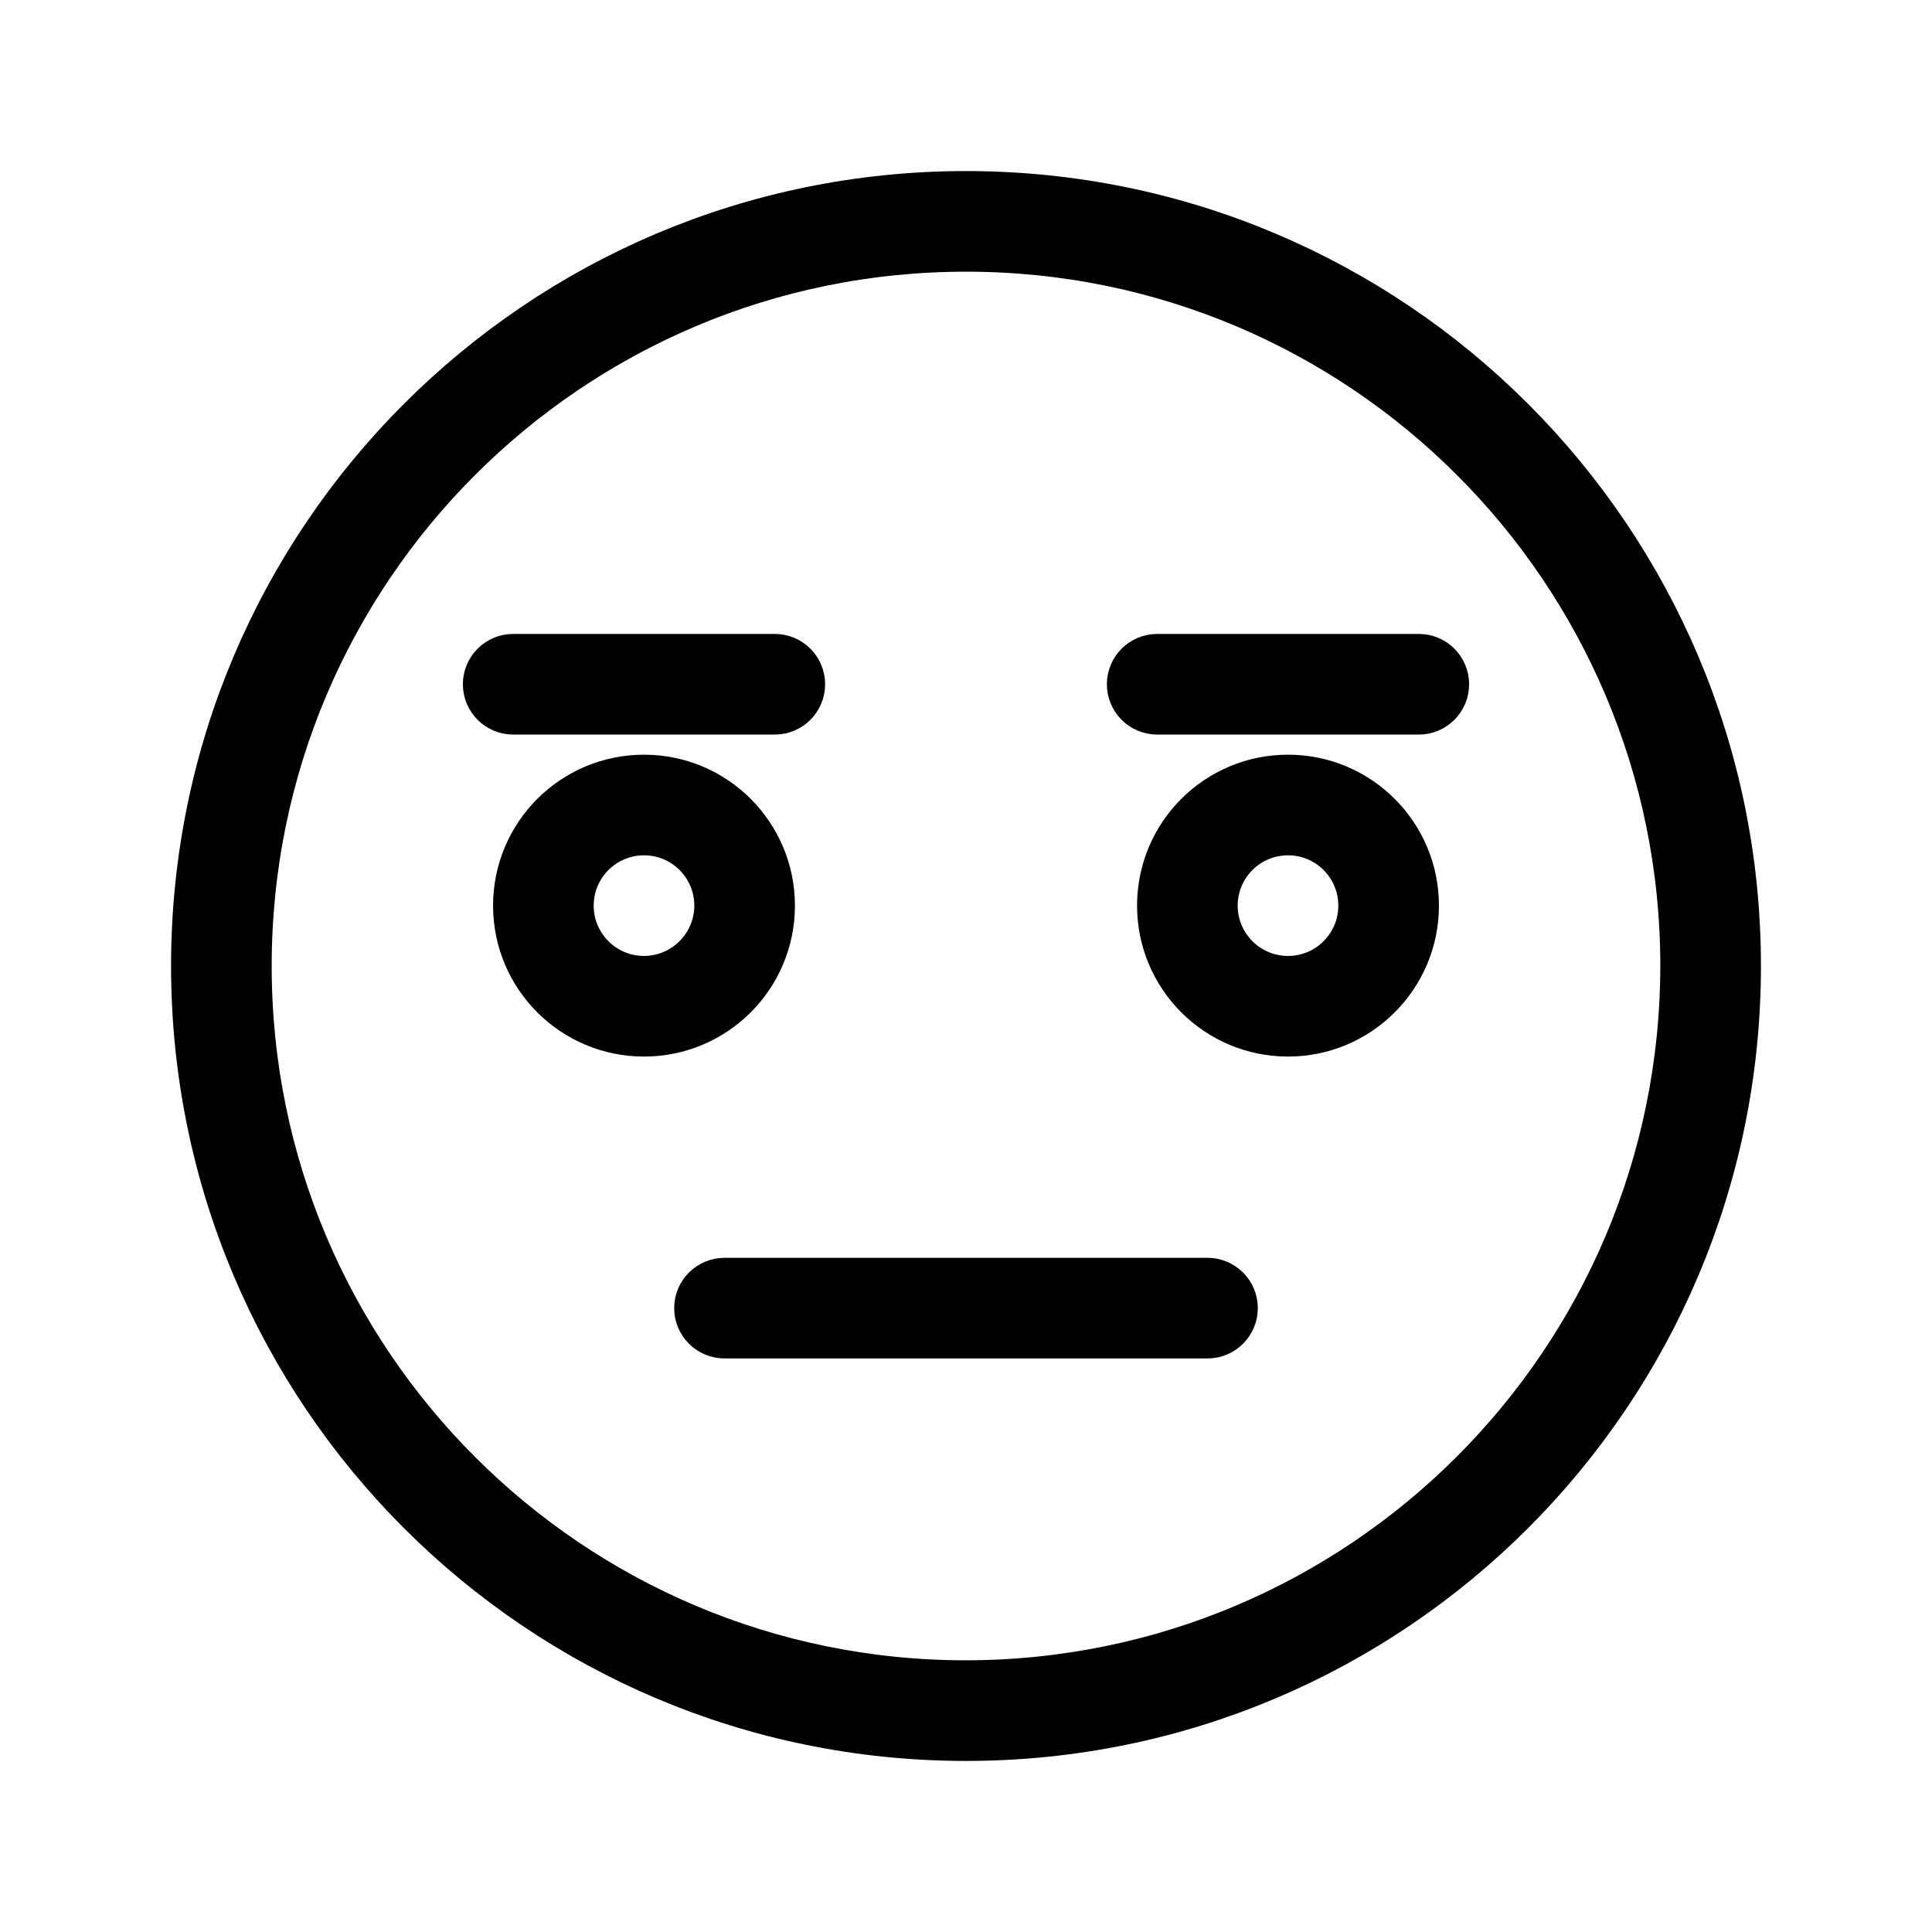 <svg width="96" height="96" xmlns="http://www.w3.org/2000/svg" xmlns:xlink="http://www.w3.org/1999/xlink" overflow="hidden"><defs><clipPath id="clip0"><rect x="607" y="142" width="96" height="96"/></clipPath></defs><g clip-path="url(#clip0)" transform="translate(-607 -142)"><path d="M655 152C634.013 152 617 169.013 617 190 617 210.987 634.013 228 655 228 675.987 228 693 210.987 693 190 693 169.013 675.987 152 655 152ZM655 226C635.118 226 619 209.882 619 190 619 170.118 635.118 154 655 154 674.882 154 691 170.118 691 190 690.977 209.873 674.873 225.977 655 226Z" stroke="#000000" stroke-width="3"/><path d="M645 187C645 183.686 642.314 181 639 181 635.686 181 633 183.686 633 187 633 190.314 635.686 193 639 193 642.314 193 645 190.314 645 187ZM639 191C636.791 191 635 189.209 635 187 635 184.791 636.791 183 639 183 641.209 183 643 184.791 643 187 642.997 189.208 641.208 190.997 639 191Z" stroke="#000000" stroke-width="3"/><path d="M671 181C667.686 181 665 183.686 665 187 665 190.314 667.686 193 671 193 674.314 193 677 190.314 677 187 677 183.686 674.314 181 671 181ZM671 191C668.791 191 667 189.209 667 187 667 184.791 668.791 183 671 183 673.209 183 675 184.791 675 187 675 189.209 673.209 191 671 191Z" stroke="#000000" stroke-width="3"/><path d="M667 206 643 206C642.448 206 642 206.448 642 207 642 207.552 642.448 208 643 208L667 208C667.552 208 668 207.552 668 207 668 206.448 667.552 206 667 206Z" stroke="#000000" stroke-width="3"/><path d="M646.5 176C646.5 175.448 646.052 175 645.5 175L632.5 175C631.948 175 631.5 175.448 631.5 176 631.5 176.552 631.948 177 632.5 177L645.5 177C646.052 177 646.5 176.552 646.5 176Z" stroke="#000000" stroke-width="3"/><path d="M677.5 175 664.5 175C663.948 175 663.5 175.448 663.5 176 663.5 176.552 663.948 177 664.5 177L677.5 177C678.052 177 678.5 176.552 678.5 176 678.5 175.448 678.052 175 677.5 175Z" stroke="#000000" stroke-width="3"/></g></svg>